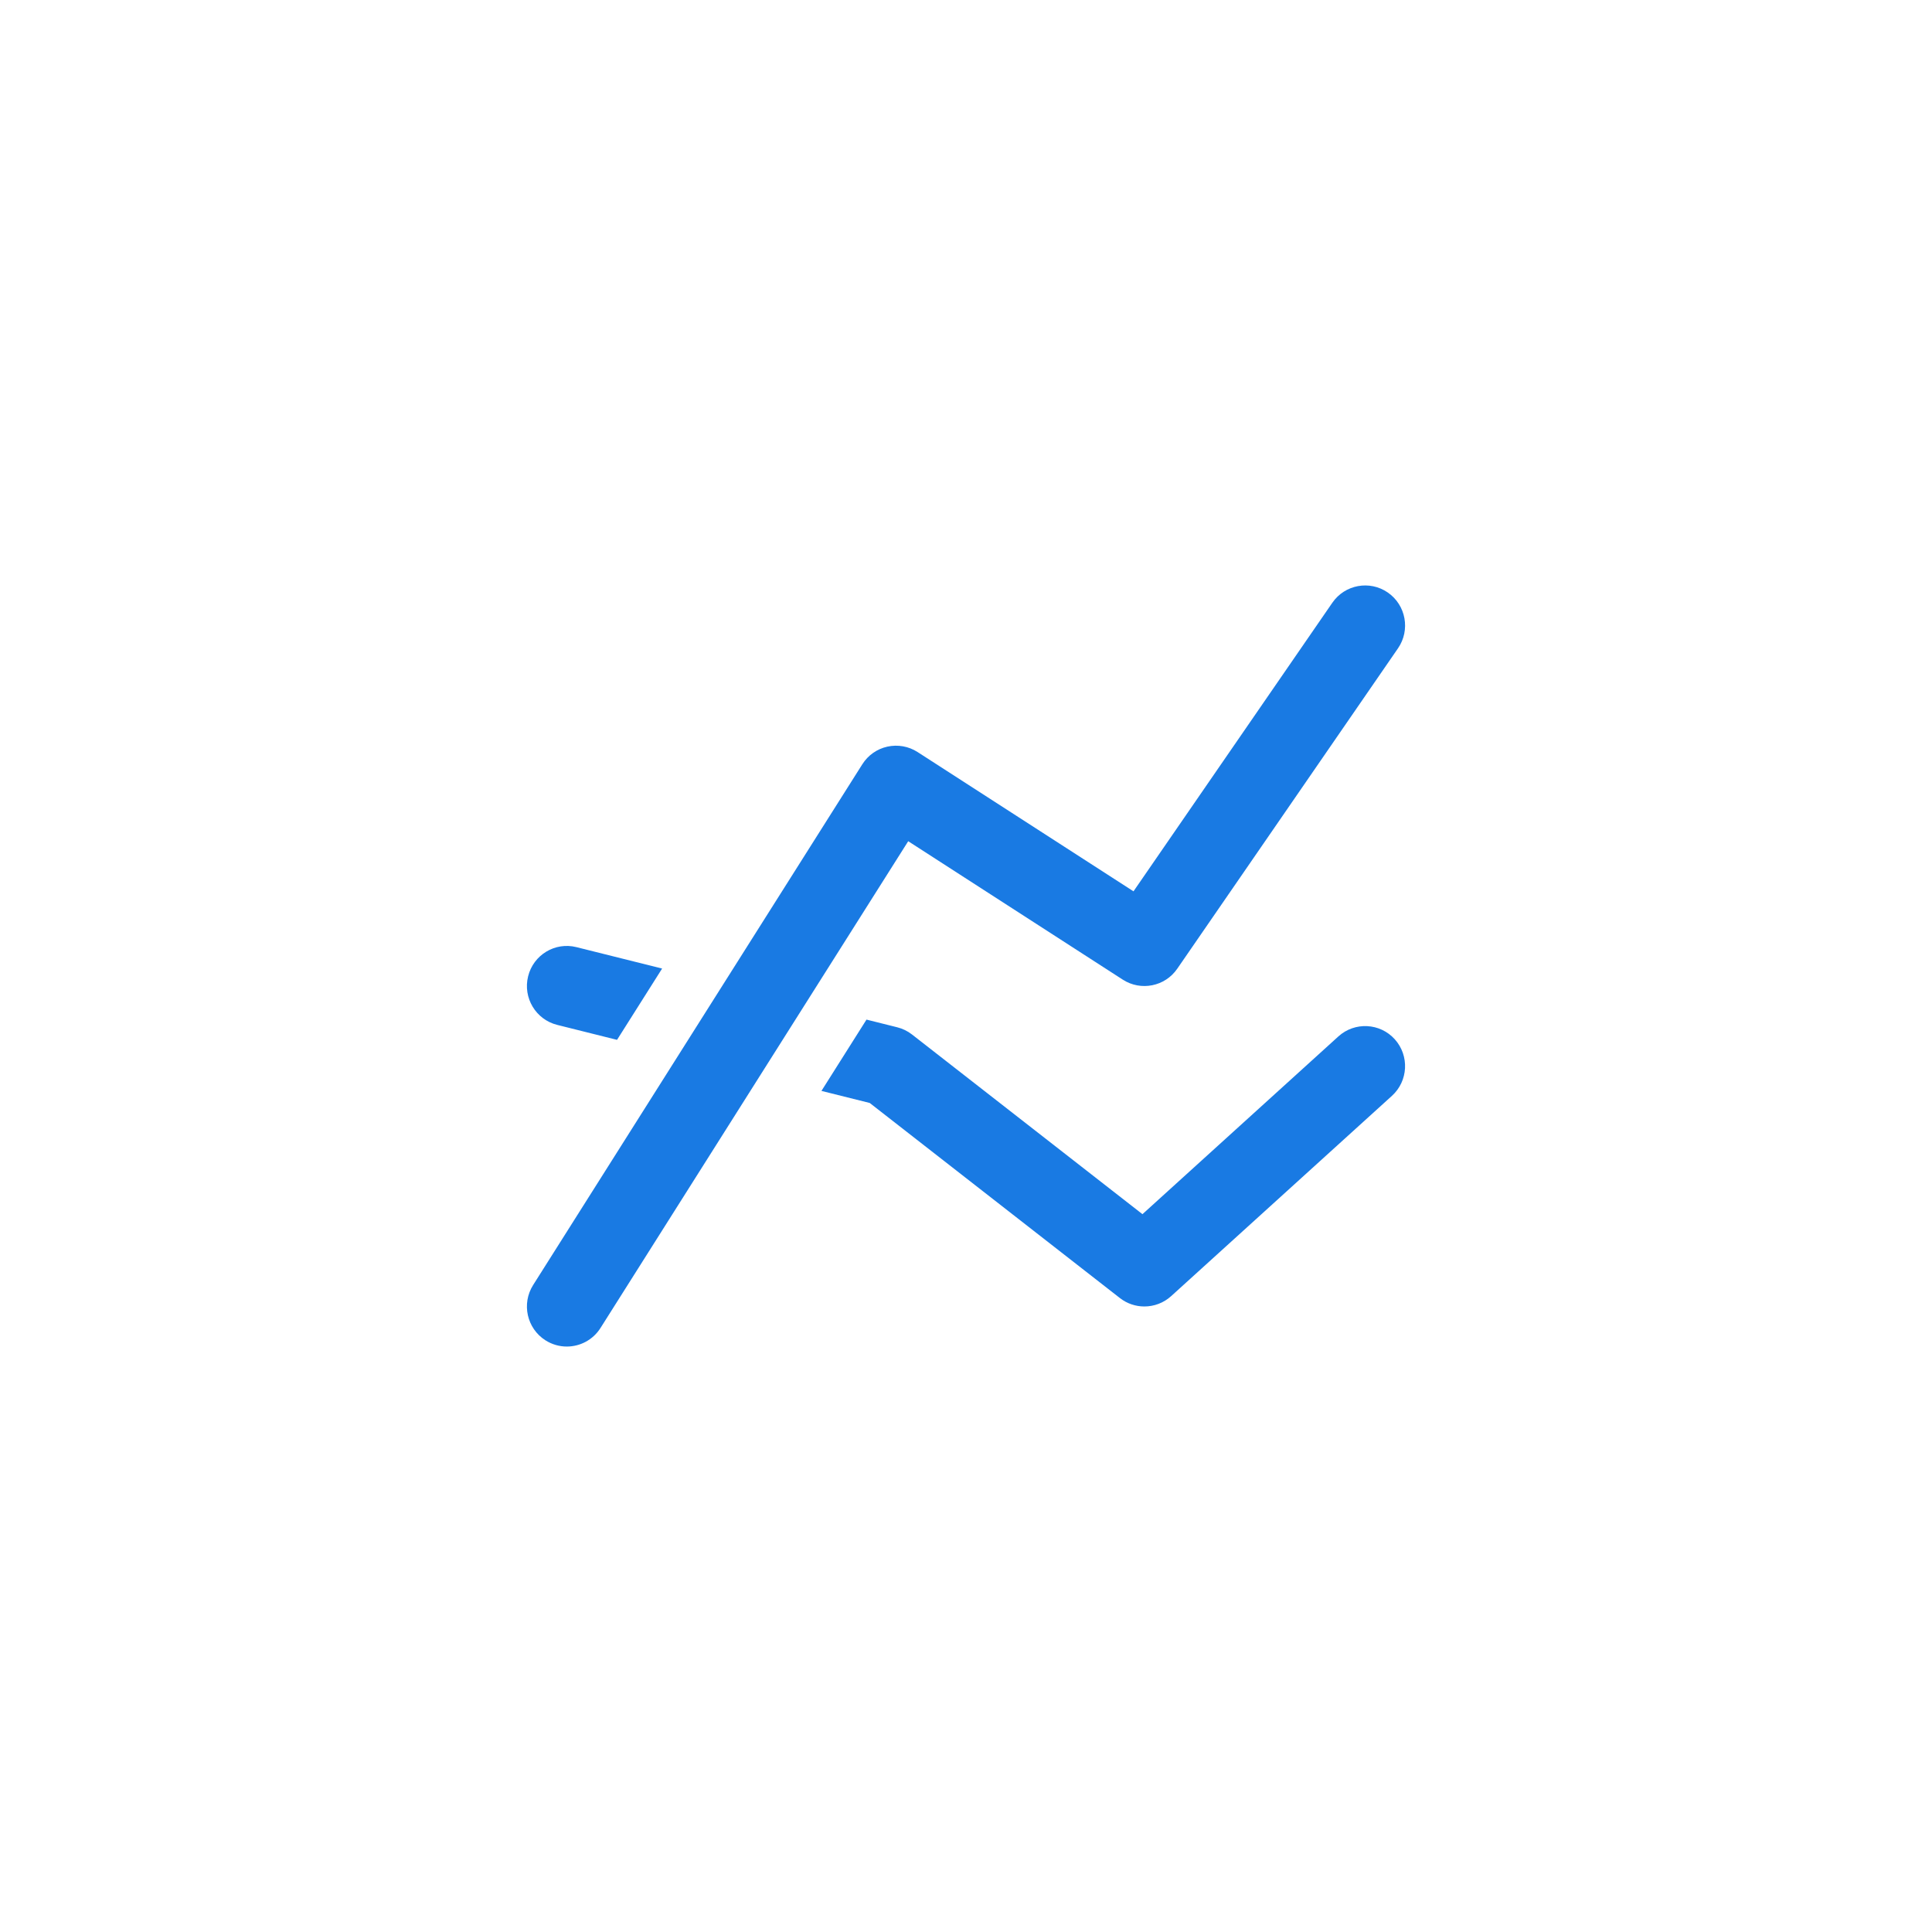 <svg width="66" height="66" viewBox="0 0 66 66" version="1.1" xmlns="http://www.w3.org/2000/svg" xmlns:xlink="http://www.w3.org/1999/xlink">
<title>Group 6</title>
<desc>Created using Figma</desc>
<g id="Canvas" transform="translate(-14927 -1223)">
<g id="Group 6">
<g id="Ellipse 4.4">
<mask id="mask0_outline_ins">
<use xlink:href="#path0_fill" fill="white" transform="translate(14927 1223)"/>
</mask>
<g mask="url(#mask0_outline_ins)">
<use xlink:href="#path1_stroke_2x" transform="translate(14927 1223)" fill="#197AE3"/>
</g>
</g>
<g id="electric-shock">
<g id="Group">
<g id="Vector">
<use xlink:href="#path2_fill" transform="translate(14945 1243)" fill="#197AE3"/>
</g>
</g>
</g>
</g>
</g>
<defs>
<path id="path0_fill" d="M 66 33C 66 51.225 51.225 66 33 66C 14.775 66 0 51.225 0 33C 0 14.775 14.775 0 33 0C 51.225 0 66 14.775 66 33Z"/>
<path id="path1_stroke_2x" d="M 65 33C 65 50.673 50.673 65 33 65L 33 67C 51.778 67 67 51.778 67 33L 65 33ZM 33 65C 15.327 65 1 50.673 1 33L -1 33C -1 51.778 14.222 67 33 67L 33 65ZM 1 33C 1 15.327 15.327 1 33 1L 33 -1C 14.222 -1 -1 14.222 -1 33L 1 33ZM 33 1C 50.673 1 65 15.327 65 33L 67 33C 67 14.222 51.778 -1 33 -1L 33 1Z"/>
<path id="path2_fill" d="M 1.035 15.012L 3.079 15.523L 4.619 13.087L 1.693 12.356C 0.961 12.172 0.222 12.62 0.041 13.353C -0.141 14.087 0.304 14.829 1.035 15.012ZM 27.721 15.406L 21.028 21.478L 13.156 15.34C 13.007 15.223 12.834 15.139 12.649 15.093L 11.601 14.831L 10.062 17.267L 11.711 17.679L 20.257 24.343C 20.504 24.536 20.799 24.631 21.093 24.631C 21.422 24.631 21.75 24.512 22.008 24.278L 29.55 17.436C 30.109 16.929 30.152 16.064 29.648 15.503C 29.143 14.943 28.28 14.899 27.721 15.406ZM 13.026 8.737L 20.357 13.467C 20.975 13.865 21.798 13.701 22.216 13.094L 29.758 2.147C 30.186 1.525 30.031 0.673 29.412 0.243C 28.792 -0.187 27.943 -0.031 27.515 0.59L 20.722 10.449L 13.346 5.691C 13.041 5.494 12.67 5.428 12.315 5.506C 11.96 5.584 11.652 5.801 11.458 6.109L 0.213 23.898C -0.191 24.536 -0.002 25.382 0.633 25.787C 0.86 25.931 1.113 26 1.363 26C 1.814 26 2.256 25.775 2.515 25.364L 13.026 8.737Z"/>
</defs>
</svg>

